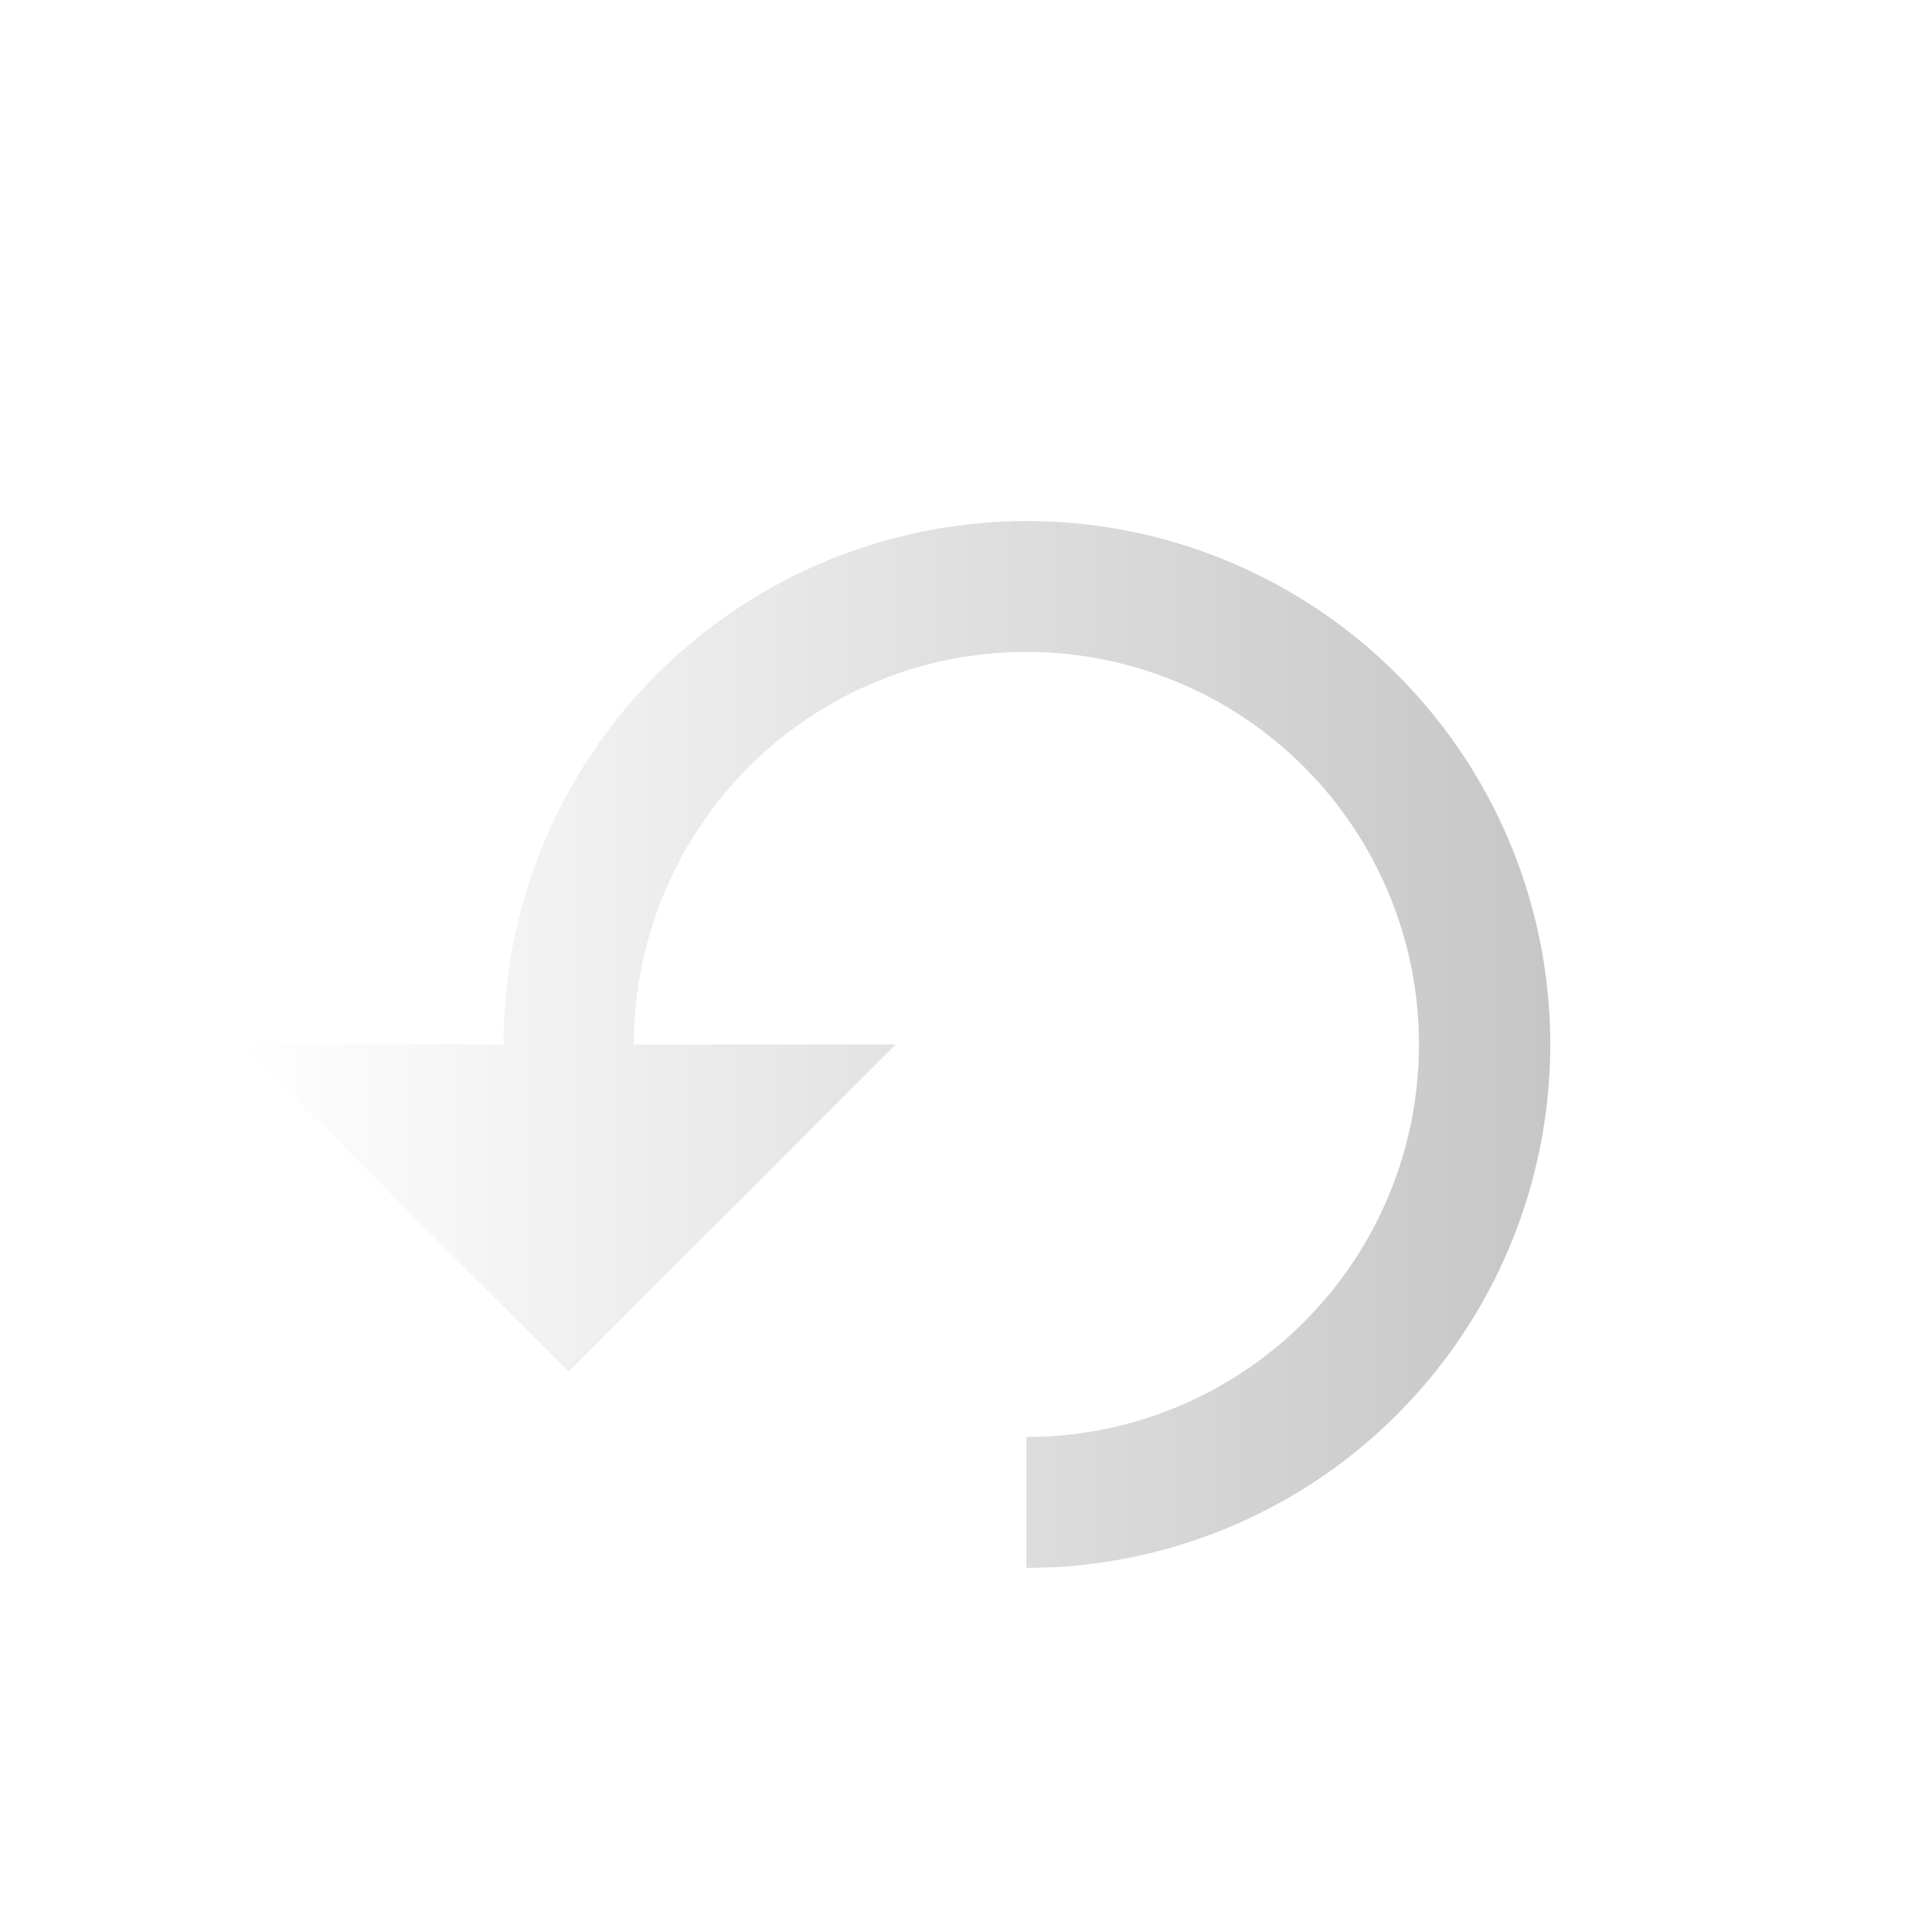 <svg width="34" height="34" viewBox="0 0 34 34" fill="none" xmlns="http://www.w3.org/2000/svg">
<g clip-path="url(#clip0_17215_23206)">
<g filter="url(#filter0_d_17215_23206)">
<path d="M8.86 16.714H4.25L10.007 22.471L15.764 16.714H11.155C11.155 15.347 11.56 14.012 12.319 12.876C13.078 11.739 14.157 10.854 15.419 10.331C16.682 9.808 18.071 9.671 19.411 9.938C20.751 10.204 21.982 10.862 22.948 11.829C23.914 12.795 24.572 14.026 24.839 15.366C25.105 16.706 24.969 18.095 24.446 19.357C23.923 20.62 23.037 21.699 21.901 22.458C20.765 23.217 19.43 23.622 18.063 23.622V25.925C19.885 25.927 21.667 25.388 23.183 24.377C24.699 23.365 25.881 21.927 26.579 20.244C27.277 18.561 27.461 16.709 27.106 14.921C26.752 13.134 25.875 11.492 24.587 10.203C23.299 8.914 21.658 8.036 19.871 7.68C18.084 7.324 16.231 7.506 14.548 8.203C12.864 8.9 11.425 10.08 10.413 11.595C9.4 13.11 8.86 14.892 8.86 16.714Z" fill="url(#paint0_linear_17215_23206)"/>
</g>
</g>
<defs>
<filter id="filter0_d_17215_23206" x="0.083" y="5.002" width="31.366" height="26.756" filterUnits="userSpaceOnUse" color-interpolation-filters="sRGB">
<feFlood flood-opacity="0" result="BackgroundImageFix"/>
<feColorMatrix in="SourceAlpha" type="matrix" values="0 0 0 0 0 0 0 0 0 0 0 0 0 0 0 0 0 0 127 0" result="hardAlpha"/>
<feOffset dy="1.667"/>
<feGaussianBlur stdDeviation="2.083"/>
<feComposite in2="hardAlpha" operator="out"/>
<feColorMatrix type="matrix" values="0 0 0 0 0 0 0 0 0 0 0 0 0 0 0 0 0 0 0.8 0"/>
<feBlend mode="normal" in2="BackgroundImageFix" result="effect1_dropShadow_17215_23206"/>
<feBlend mode="normal" in="SourceGraphic" in2="effect1_dropShadow_17215_23206" result="shape"/>
</filter>
<linearGradient id="paint0_linear_17215_23206" x1="4.25" y1="16.714" x2="27.282" y2="16.714" gradientUnits="userSpaceOnUse">
<stop stop-color="white"/>
<stop offset="1" stop-color="#C6C6C6"/>
</linearGradient>
<clipPath id="clip0_17215_23206">
<rect width="34" height="34" fill="white"/>
</clipPath>
</defs>
</svg>
